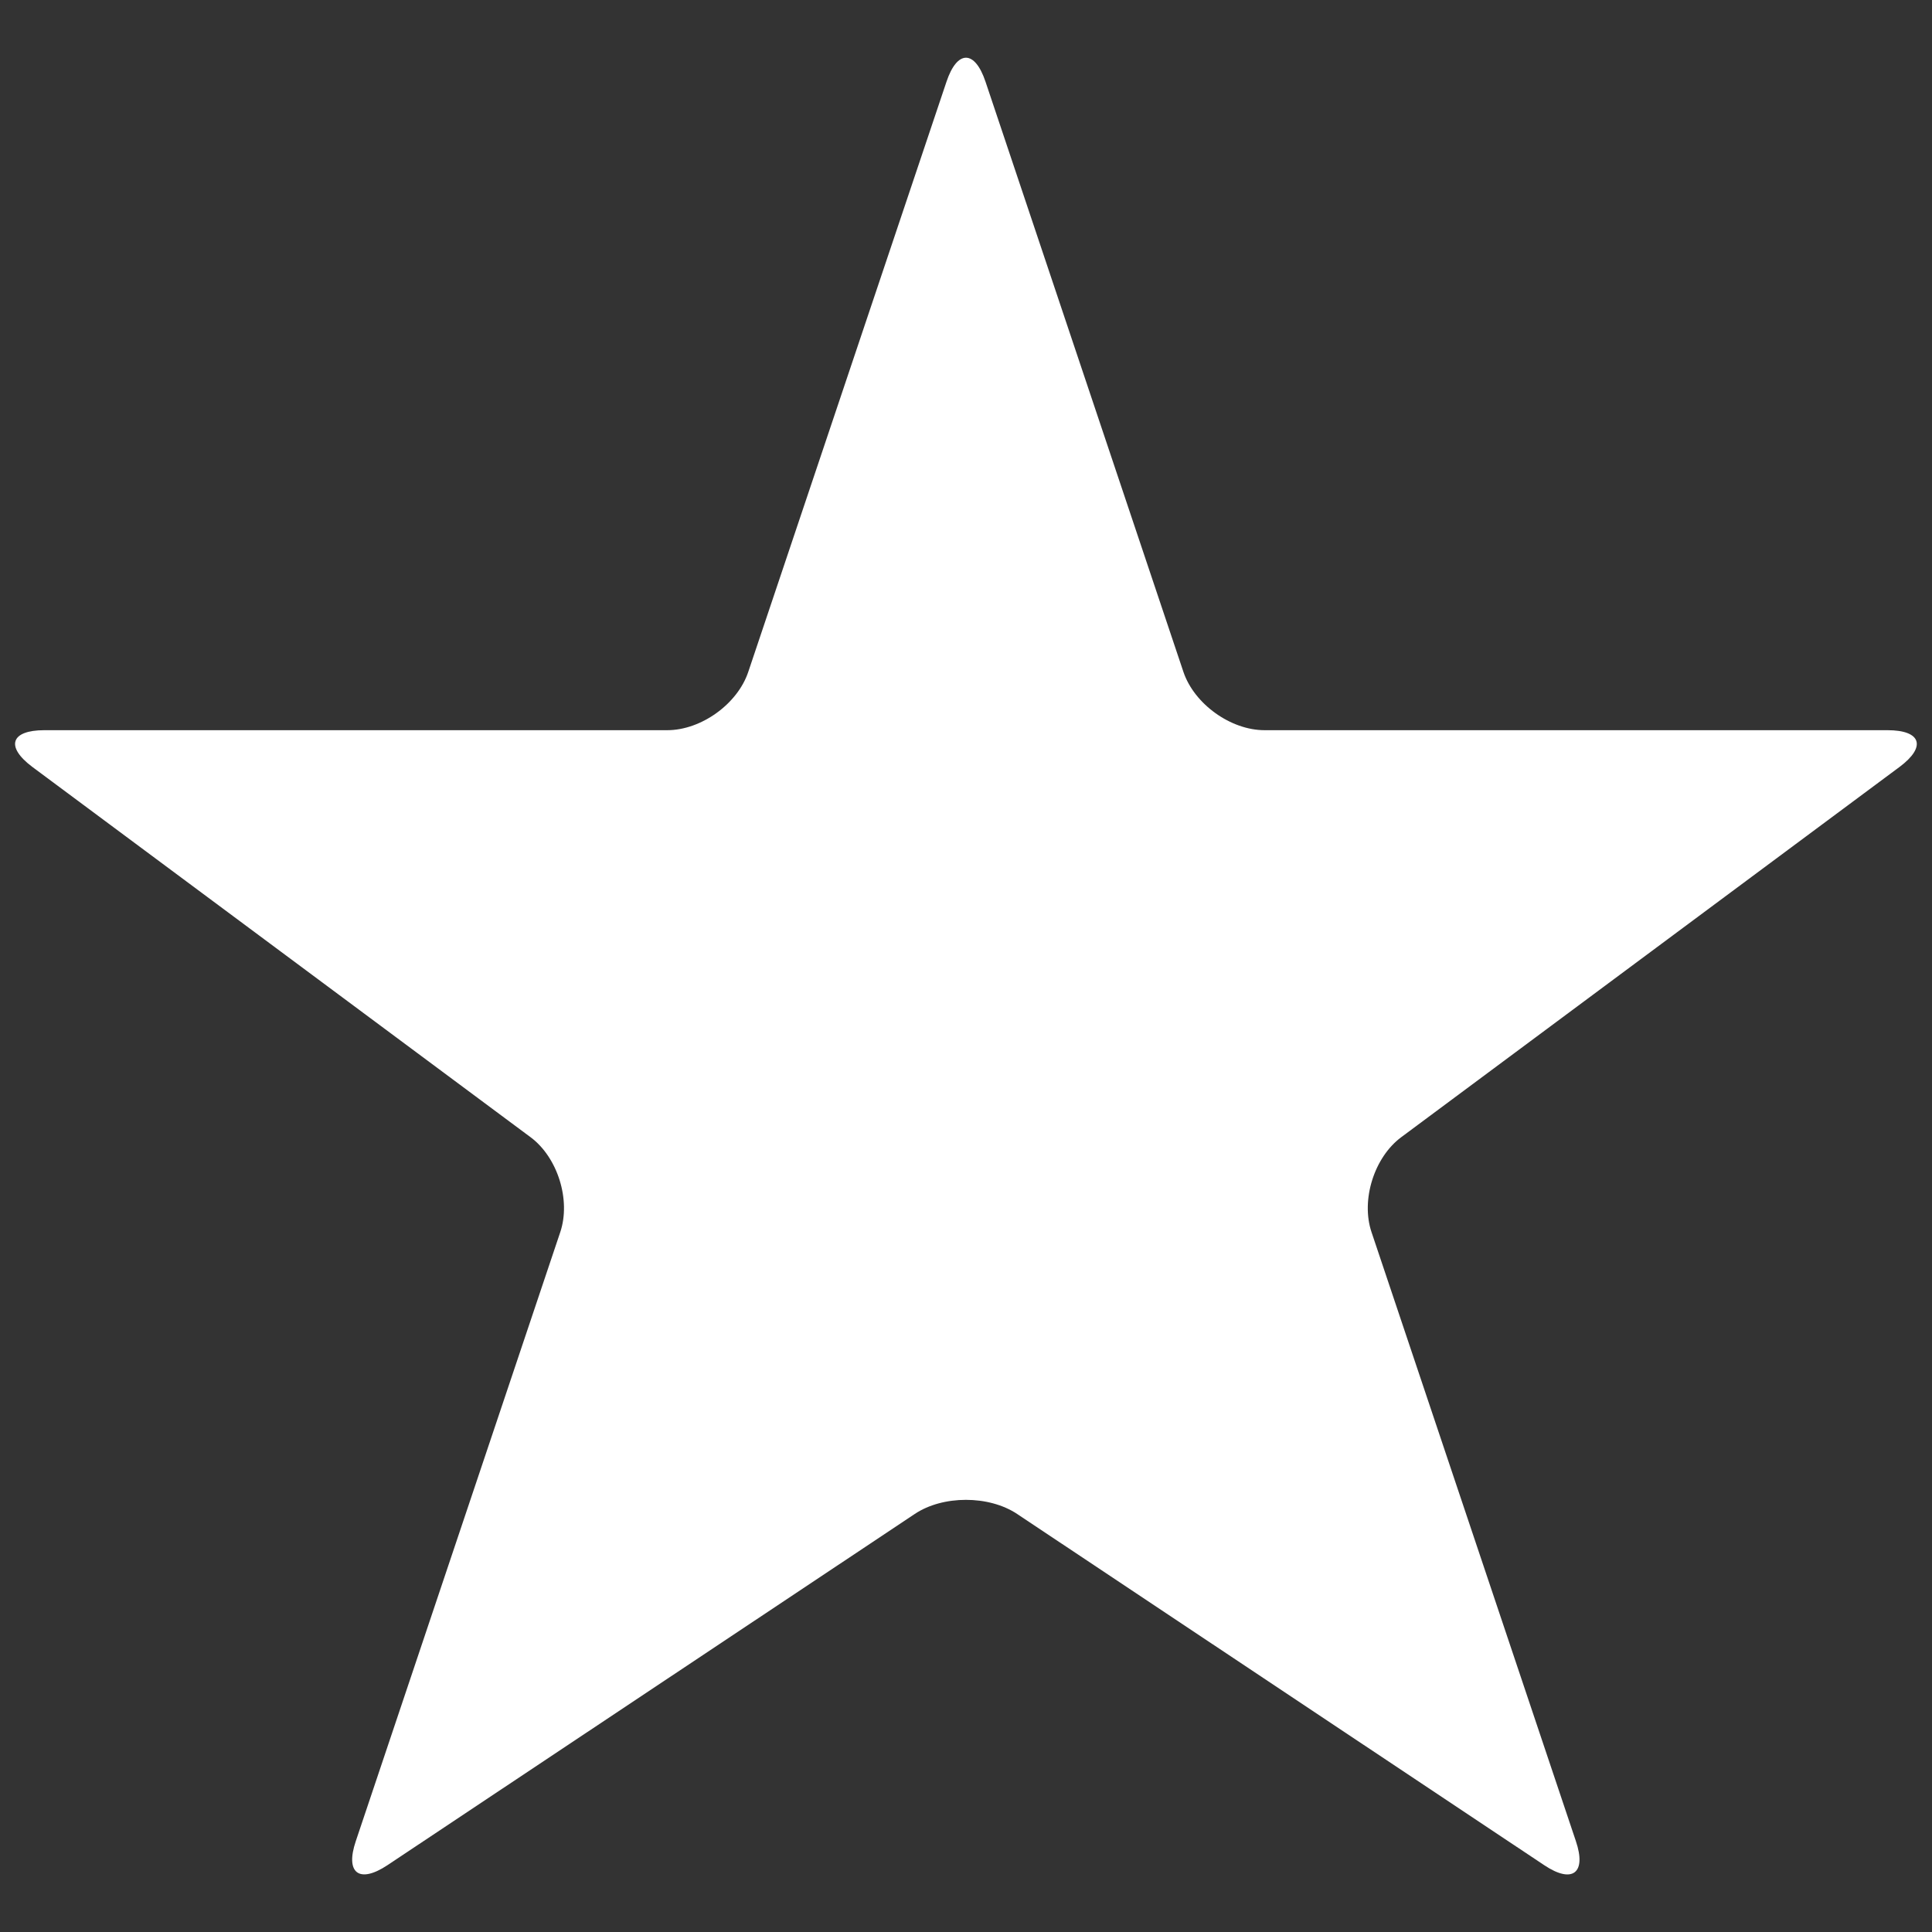 <?xml version="1.0" encoding="iso-8859-1"?>
<!-- Generator: Adobe Illustrator 13.0.2, SVG Export Plug-In . SVG Version: 6.00 Build 14948)  -->
<!DOCTYPE svg PUBLIC "-//W3C//DTD SVG 1.1//EN" "http://www.w3.org/Graphics/SVG/1.1/DTD/svg11.dtd">
<svg version="1.1" xmlns="http://www.w3.org/2000/svg" xmlns:xlink="http://www.w3.org/1999/xlink" x="0px" y="0px" width="18px"
	 height="18px" viewBox="0 0 18 18" style="enable-background:new 0 0 18 18;" xml:space="preserve">
	<rect x="0" y="0" width="18" height="18" fill="#333333" stroke="none"/>
	<g id="icon-s-common-favorite-mark">
		<rect style="fill:none;" width="18" height="18"/>
		<path style="fill:#FFFFFF;" d="M17.698,7.145c0.252-0.188,0.202-0.342-0.113-0.342h-5.804c-0.315,0-0.654-0.244-0.755-0.542
			L9.182,0.762c-0.1-0.299-0.264-0.299-0.364,0L6.971,6.261c-0.1,0.298-0.439,0.542-0.754,0.542H0.414
			c-0.315,0-0.365,0.153-0.113,0.342l4.642,3.45c0.253,0.188,0.377,0.586,0.277,0.884l-1.905,5.674
			c-0.101,0.298,0.031,0.399,0.294,0.225l4.914-3.273c0.262-0.175,0.69-0.175,0.953,0l4.912,3.273
			c0.262,0.175,0.395,0.073,0.294-0.225l-1.904-5.674c-0.1-0.298,0.024-0.696,0.277-0.884L17.698,7.145z"/>
	</g>
</svg>
